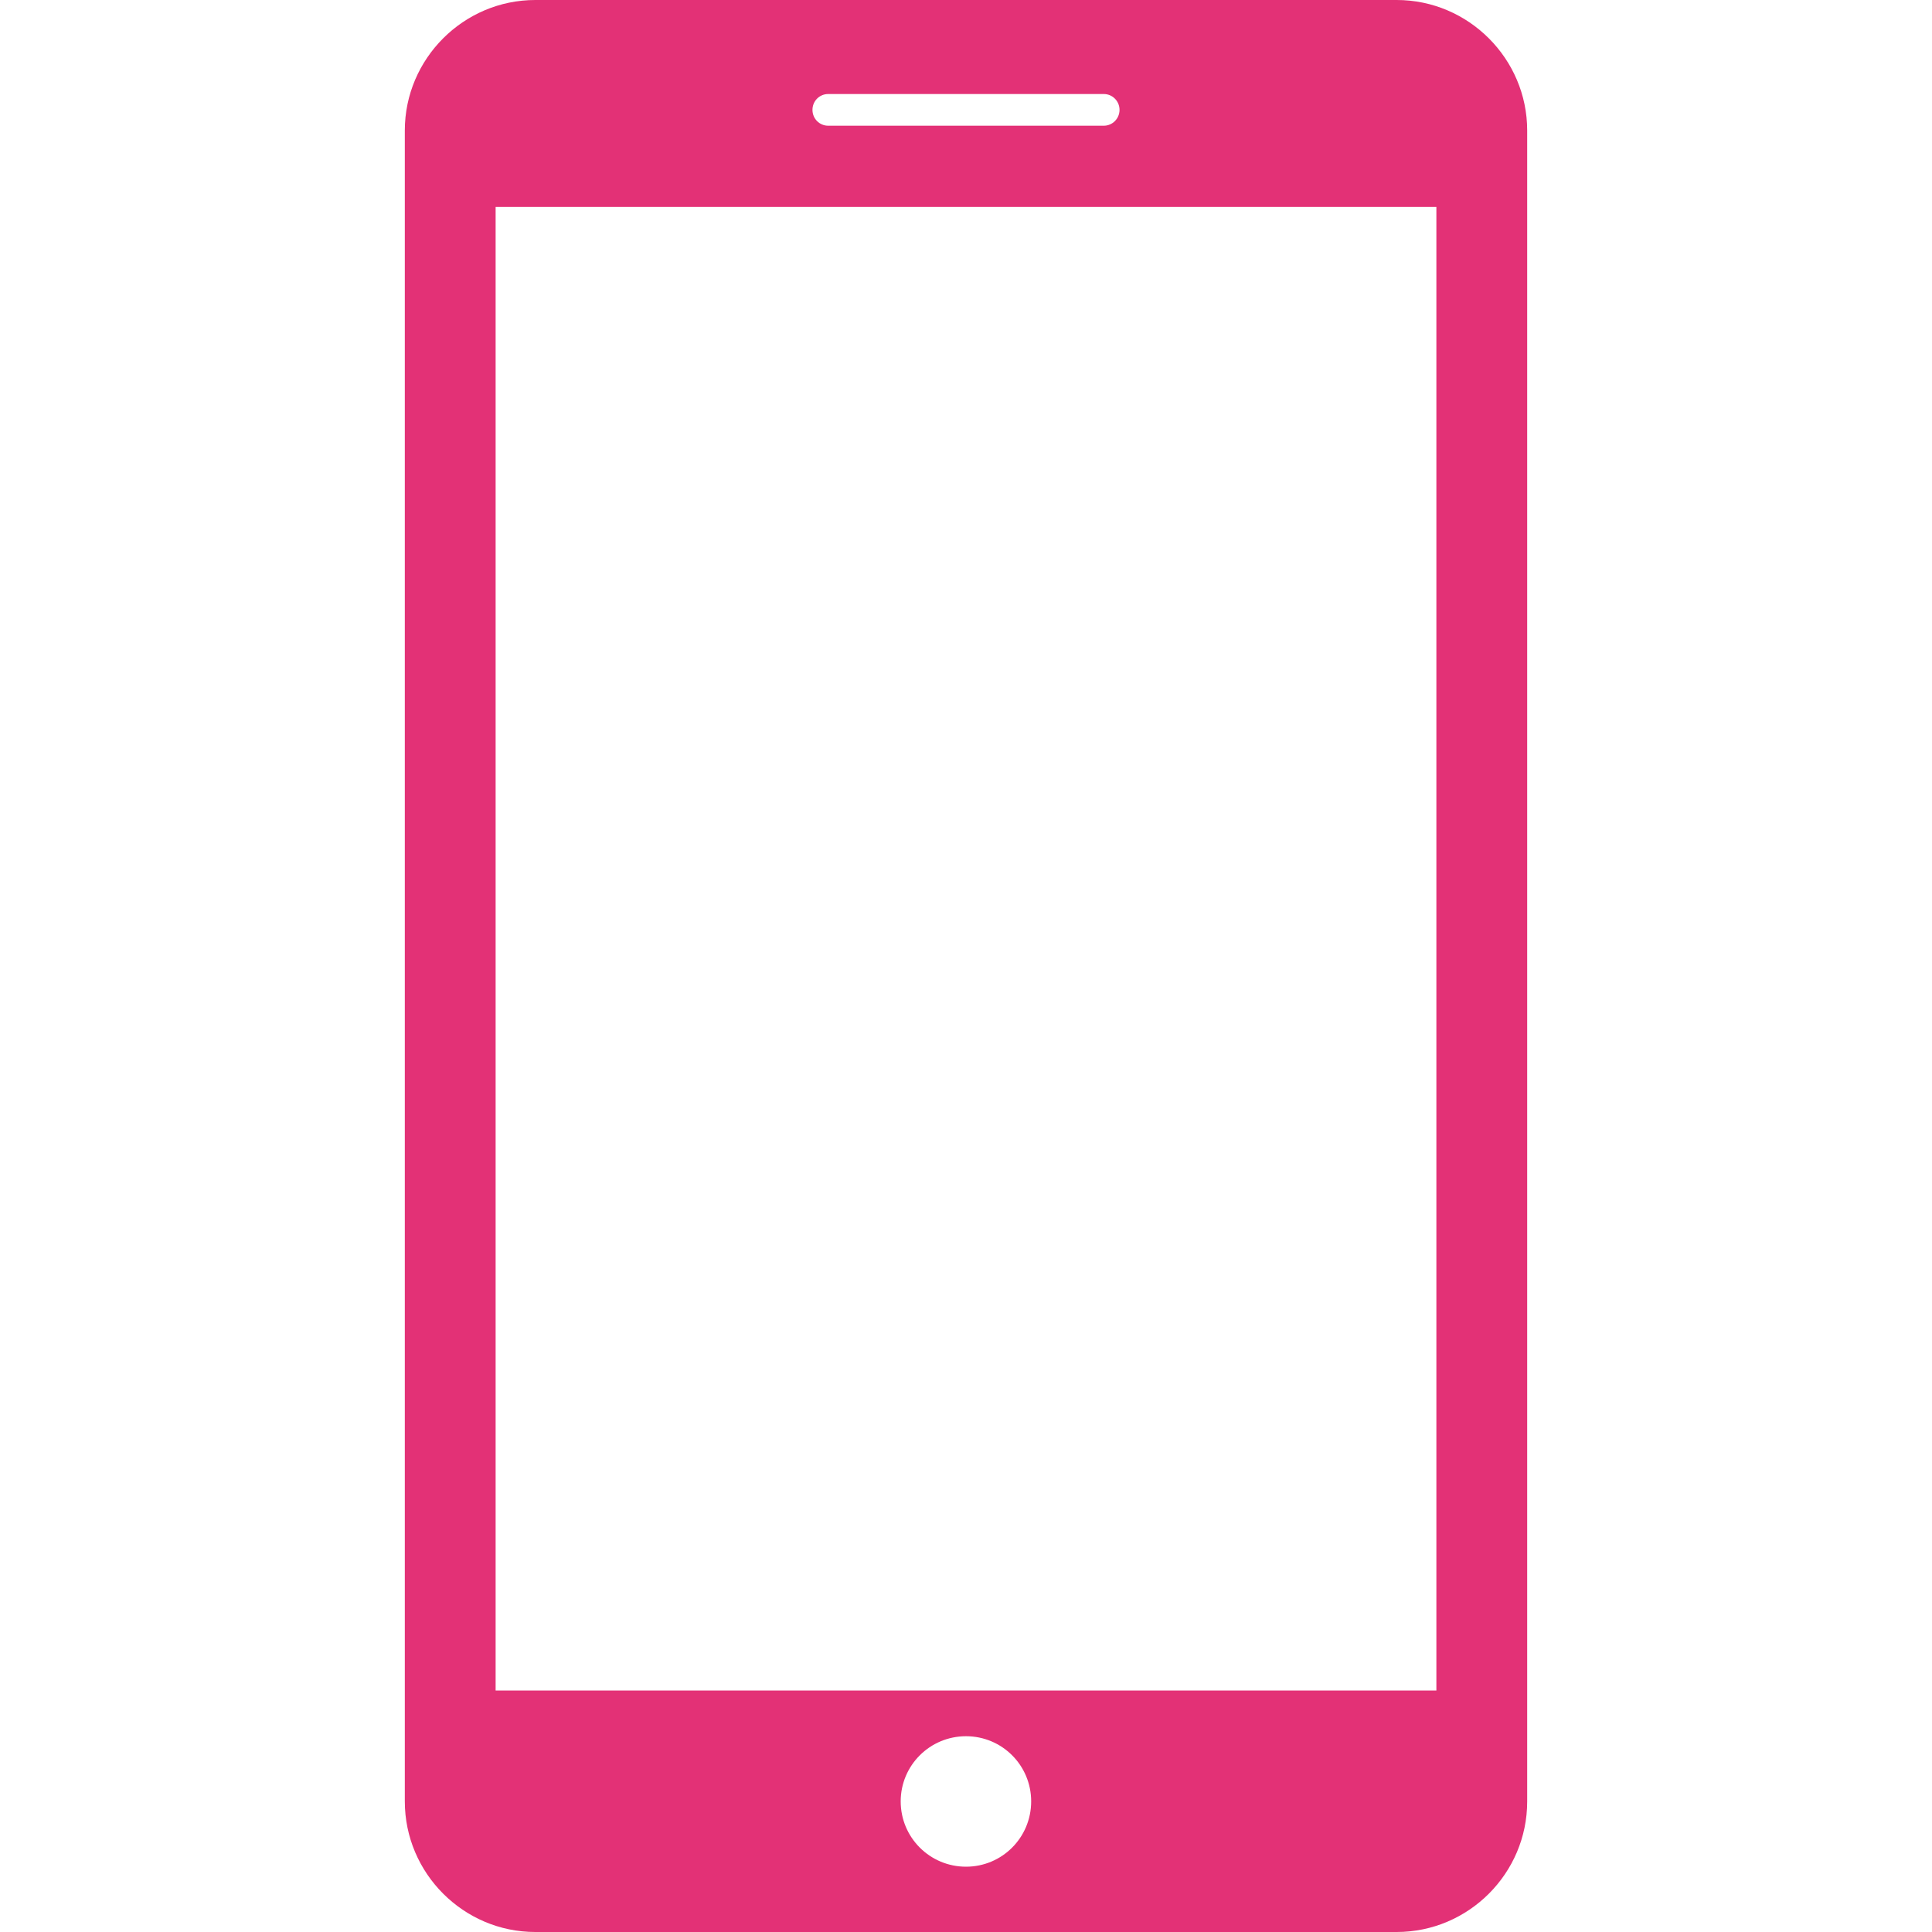 <svg width="15" height="15" viewBox="0 0 15 15" fill="none" xmlns="http://www.w3.org/2000/svg">
<path d="M10.844 0H4.156C3.599 0 3.143 0.456 3.143 1.013V13.986C3.143 14.544 3.599 15 4.156 15H10.844C11.401 15 11.857 14.545 11.857 13.987V1.013C11.857 0.456 11.401 0 10.844 0ZM6.43 0.73H8.57C8.637 0.73 8.692 0.785 8.692 0.853C8.692 0.921 8.637 0.976 8.57 0.976H6.43C6.362 0.976 6.308 0.921 6.308 0.853C6.308 0.785 6.362 0.73 6.43 0.73ZM7.5 14.493C7.22 14.493 6.993 14.267 6.993 13.986C6.993 13.706 7.22 13.48 7.5 13.48C7.78 13.48 8.006 13.706 8.006 13.986C8.006 14.267 7.78 14.493 7.5 14.493ZM11.152 13.125H3.848V1.607H11.152V13.125Z" fill="#E33176"/>
</svg>
